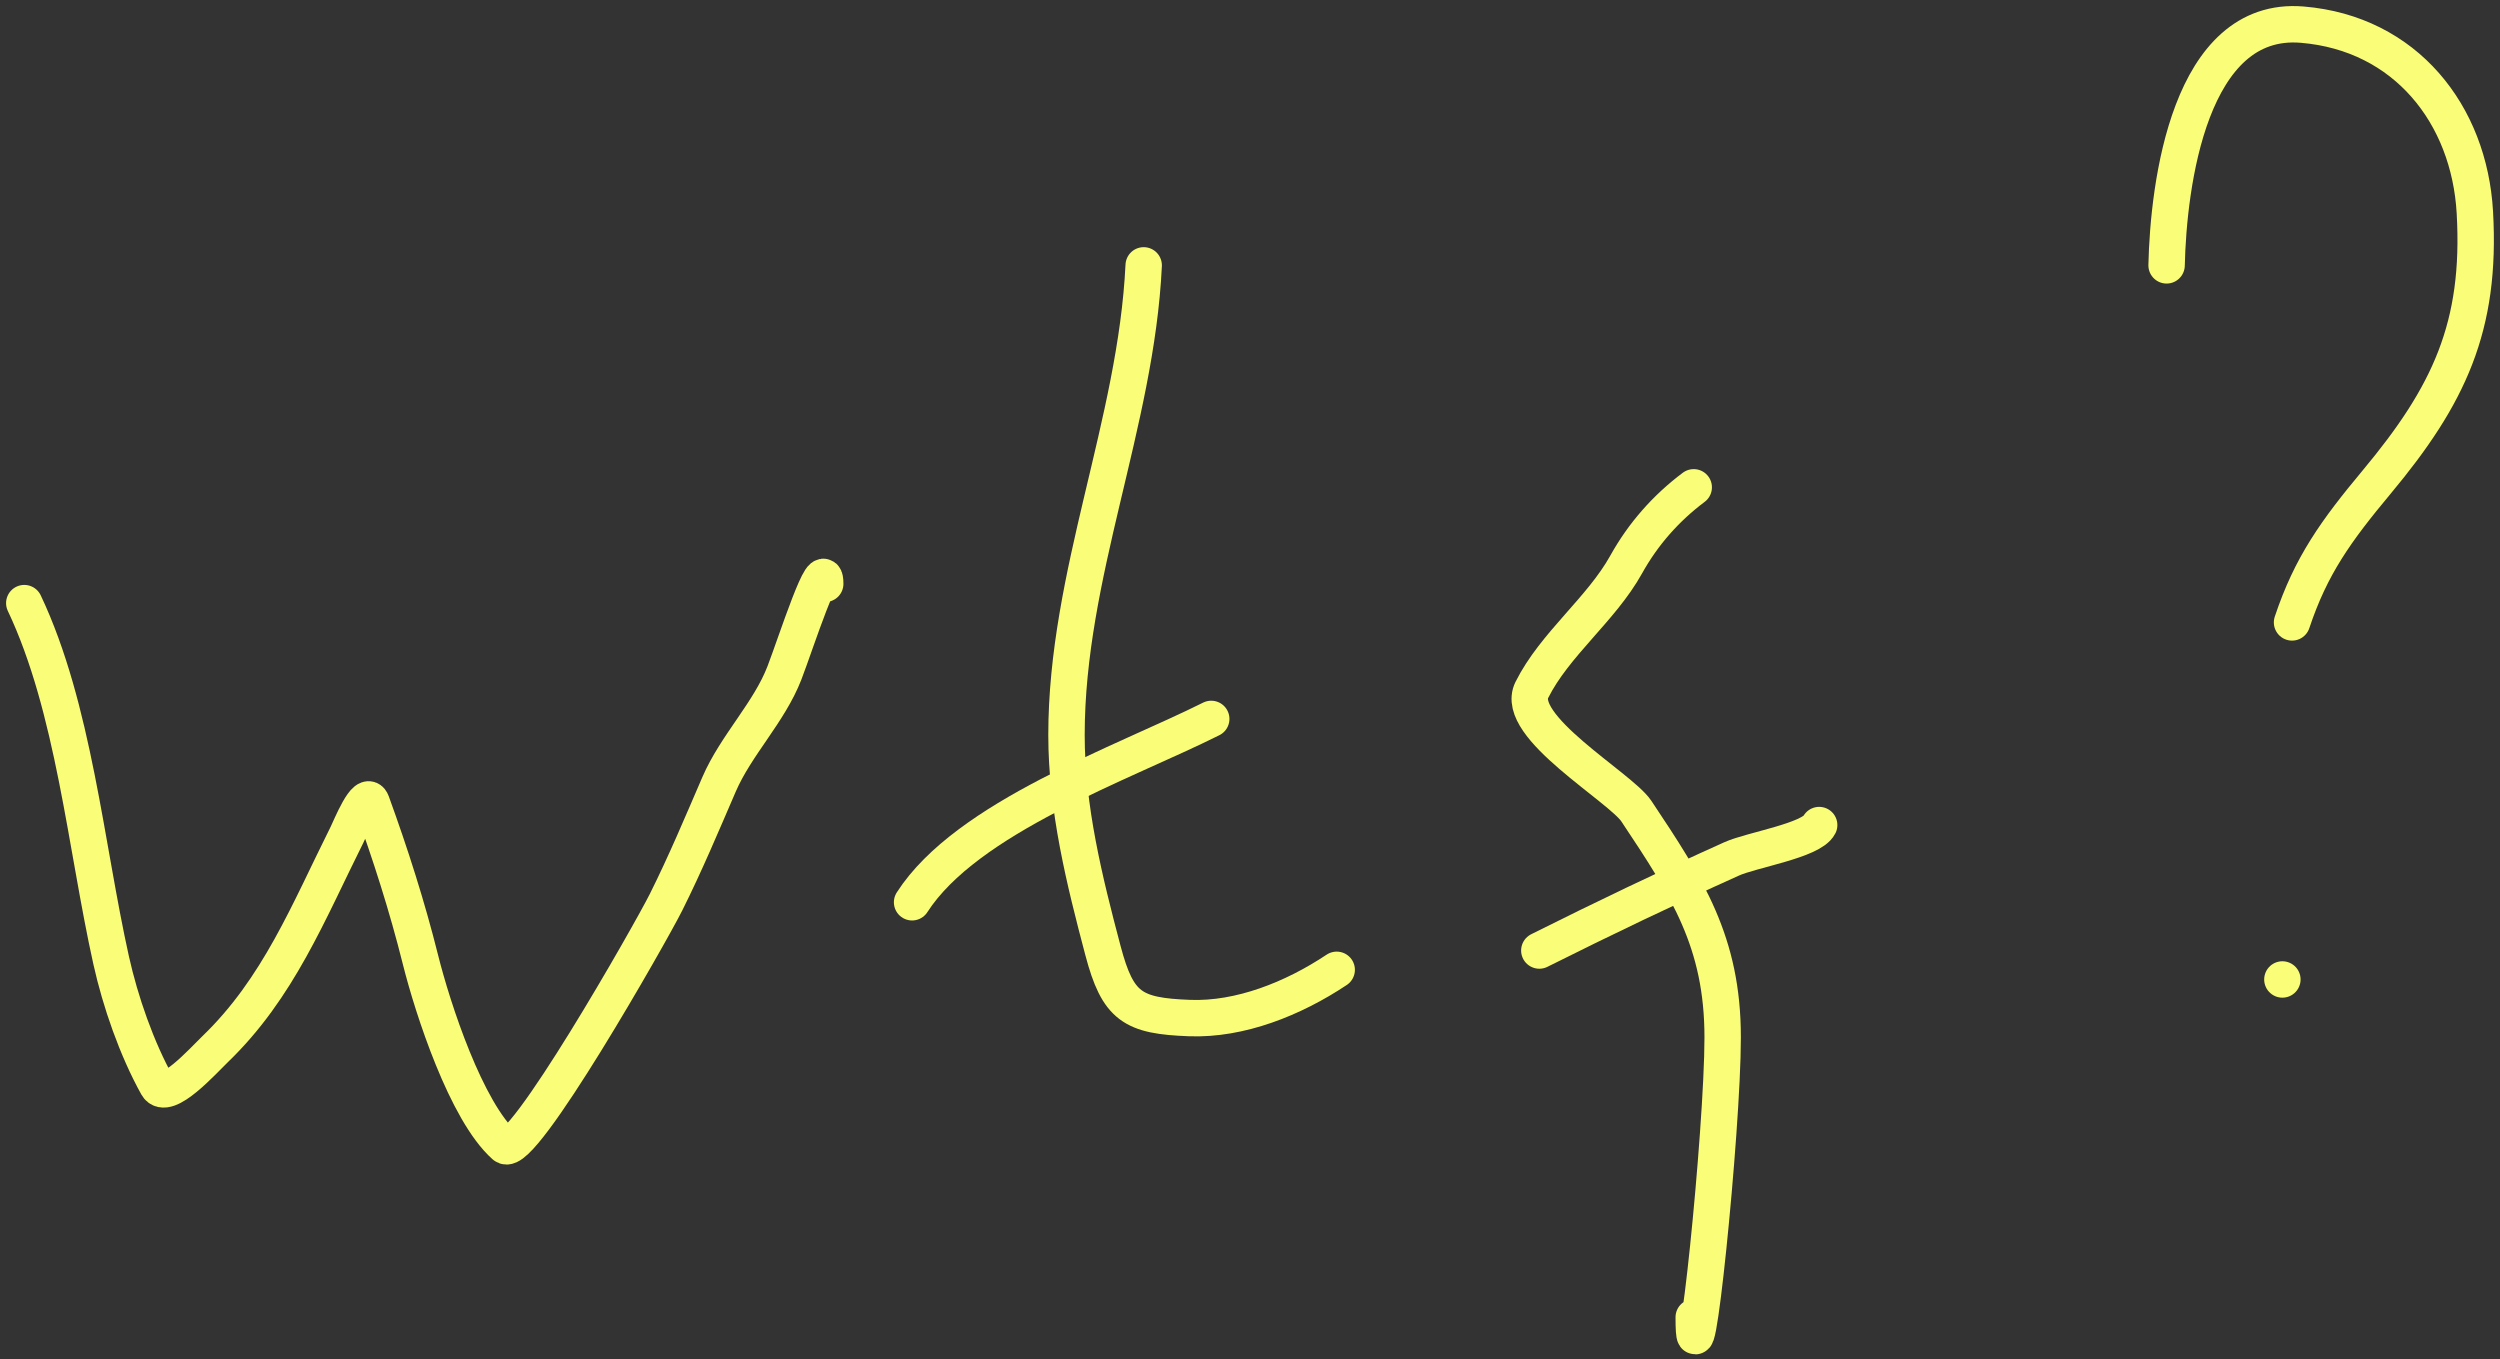 <svg width="206" height="112" viewBox="0 0 206 112" fill="none" xmlns="http://www.w3.org/2000/svg">
<rect x="0" y="0" width="206" height="112" fill="#333333" stroke="none"/>
<path d="M2 49.697C6.085 58.32 7.068 69.718 9.156 79.118C9.918 82.545 11.262 86.406 12.956 89.455C13.706 90.806 16.755 87.386 17.727 86.451C22.942 81.428 25.417 75.135 28.594 68.781C28.873 68.222 30.191 64.933 30.626 66.13C32.173 70.385 33.549 74.687 34.646 79.074C35.657 83.116 38.417 91.589 41.582 94.403C42.955 95.623 53.592 76.919 54.879 74.347C56.479 71.145 57.835 67.91 59.252 64.628C60.644 61.405 63.392 58.689 64.641 55.44C65.606 52.93 67.999 45.418 67.999 48.106" stroke="#FAFD77" stroke-width="3" stroke-linecap="round"/>
<path d="M94.24 21.866C93.619 34.906 87.879 47.32 87.879 60.564C87.879 66.592 89.359 72.567 90.883 78.323C92.113 82.97 93.326 83.714 98.039 83.889C102.169 84.042 106.548 82.31 110.144 79.913" stroke="#FAFD77" stroke-width="3" stroke-linecap="round"/>
<path d="M75.156 74.347C79.651 67.355 92.506 62.889 99.806 59.239" stroke="#FAFD77" stroke-width="3" stroke-linecap="round"/>
<path d="M139.563 108.539C139.563 116.267 141.948 93.207 141.948 85.479C141.948 77.621 139.036 73.137 134.836 66.837C133.515 64.856 124.724 59.849 126.222 56.853C128.108 53.082 131.938 50.222 133.997 46.516C135.391 44.007 137.271 41.874 139.563 40.155" stroke="#FAFD77" stroke-width="3" stroke-linecap="round"/>
<path d="M126.84 78.323C132.165 75.66 137.297 73.199 142.699 70.768C144.321 70.038 149.267 69.251 149.9 67.985" stroke="#FAFD77" stroke-width="3" stroke-linecap="round"/>
<path d="M178.527 21.866C178.675 15.24 180.4 1.256 189.704 2.031C198.238 2.742 203.469 9.444 203.928 17.492C204.468 26.931 201.787 32.581 195.844 39.713C192.47 43.763 190.425 46.605 188.864 51.287" stroke="#FAFD77" stroke-width="3" stroke-linecap="round"/>
<path d="M188.068 80.708C188.068 81.212 188.068 81.212 188.068 80.708" stroke="#FAFD77" stroke-width="3" stroke-linecap="round"/>
</svg>
